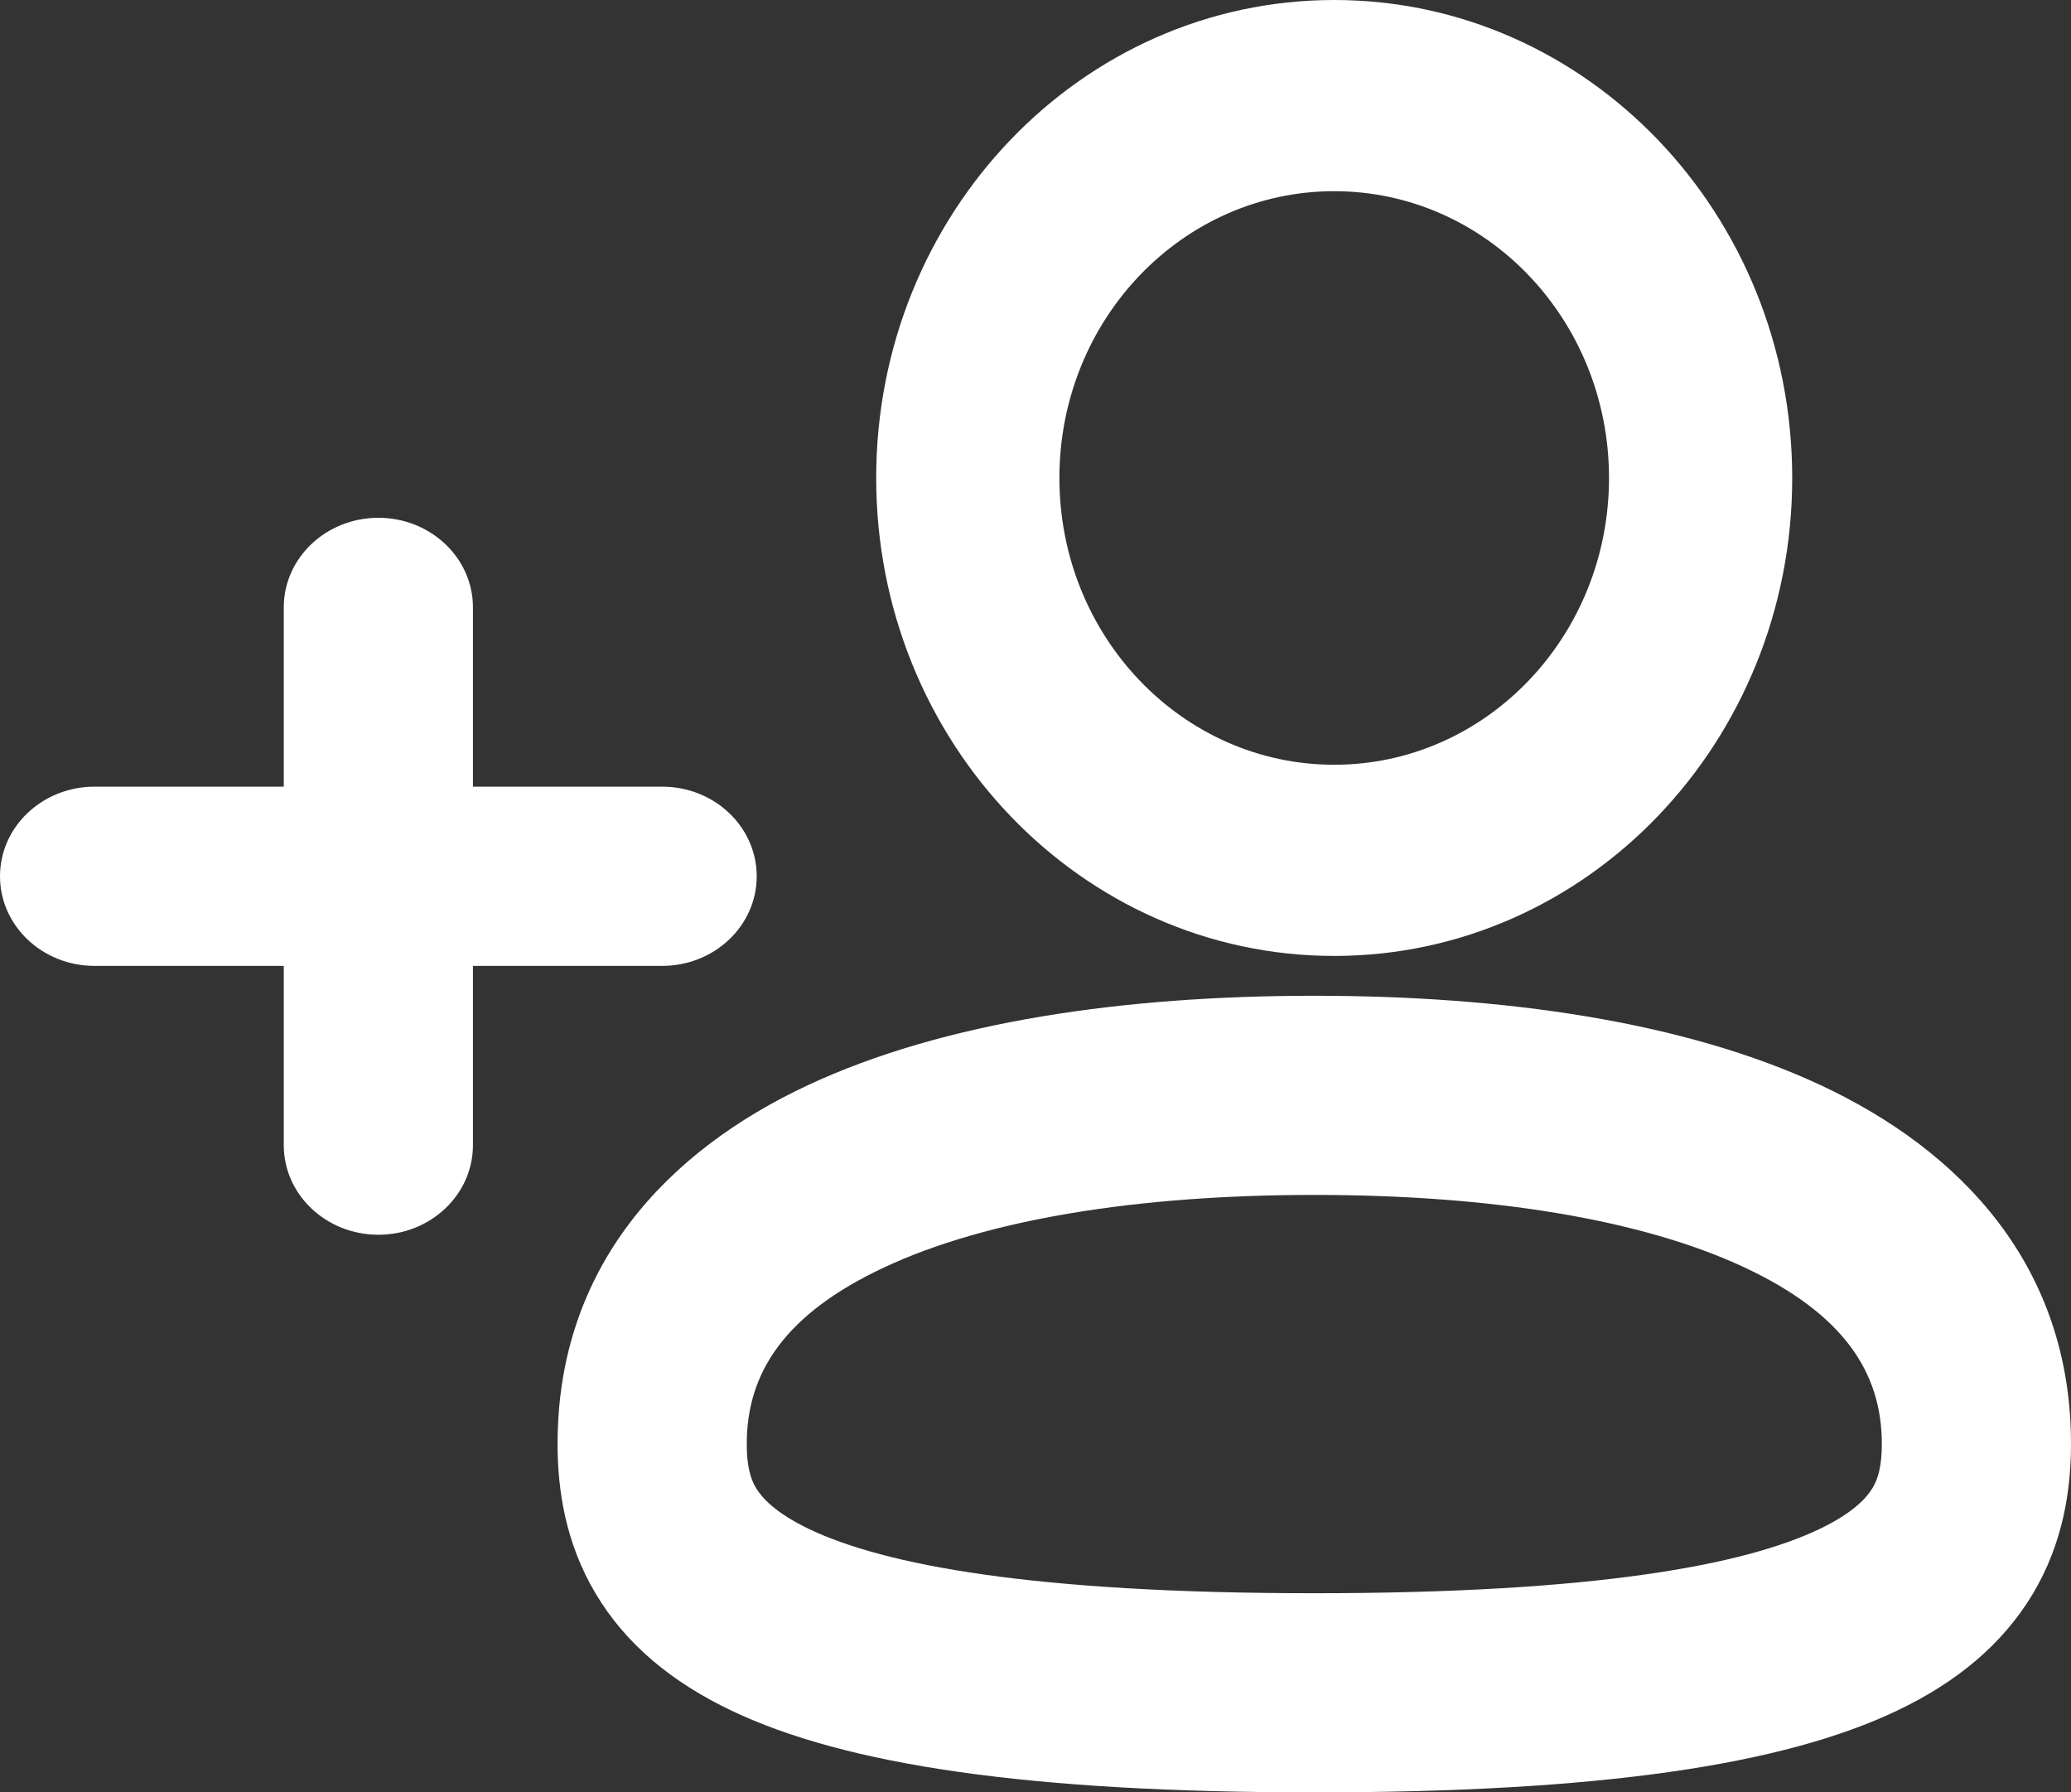 <svg width="52" height="45" viewBox="0 0 52 45" fill="none" xmlns="http://www.w3.org/2000/svg">
<rect x="0" y="0" width="52" height="45" fill="#333333" stroke="none"/>
<g id="SignUp">
<path id="Vector" fill-rule="evenodd" clip-rule="evenodd" d="M22 12C22 5.373 27.149 0 33.5 0C39.851 0 45 5.373 45 12C45 18.627 39.851 24 33.5 24C27.149 24 22 18.627 22 12ZM33.5 4.8C29.689 4.8 26.6 8.024 26.6 12C26.6 15.976 29.689 19.2 33.5 19.2C37.311 19.2 40.4 15.976 40.4 12C40.4 8.024 37.311 4.8 33.5 4.8Z" fill="white"/>
<path id="Vector_2" d="M9.5 13C10.812 13 11.875 14.007 11.875 15.25V19.75H16.625C17.937 19.75 19 20.757 19 22C19 23.243 17.937 24.25 16.625 24.25H11.875V28.75C11.875 29.993 10.812 31 9.5 31C8.188 31 7.125 29.993 7.125 28.75V24.25H2.375C1.063 24.25 0 23.243 0 22C0 20.757 1.063 19.75 2.375 19.75H7.125V15.25C7.125 14.007 8.188 13 9.5 13Z" fill="white"/>
<path id="Vector_3" fill-rule="evenodd" clip-rule="evenodd" d="M33 25C28.265 25 23.727 25.636 20.28 27.247C16.767 28.889 14 31.785 14 36.25C14 37.417 14.202 38.745 14.957 40.011C15.71 41.276 16.869 42.235 18.365 42.947C21.236 44.315 25.837 45 33 45C40.163 45 44.764 44.315 47.635 42.947C49.131 42.235 50.289 41.276 51.044 40.011C51.798 38.745 52 37.417 52 36.25C52 31.785 49.233 28.889 45.72 27.247C42.273 25.636 37.735 25 33 25ZM18.75 36.25C18.75 34.465 19.704 32.986 22.208 31.816C24.779 30.614 28.553 30 33 30C37.447 30 41.221 30.614 43.792 31.816C46.296 32.986 47.25 34.465 47.25 36.25C47.25 36.809 47.156 37.126 47.019 37.355C46.882 37.584 46.556 37.973 45.677 38.392C43.799 39.286 40.087 40 33 40C25.913 40 22.201 39.286 20.323 38.392C19.444 37.973 19.118 37.584 18.981 37.355C18.844 37.126 18.75 36.809 18.75 36.25Z" fill="white"/>
</g>
</svg>
